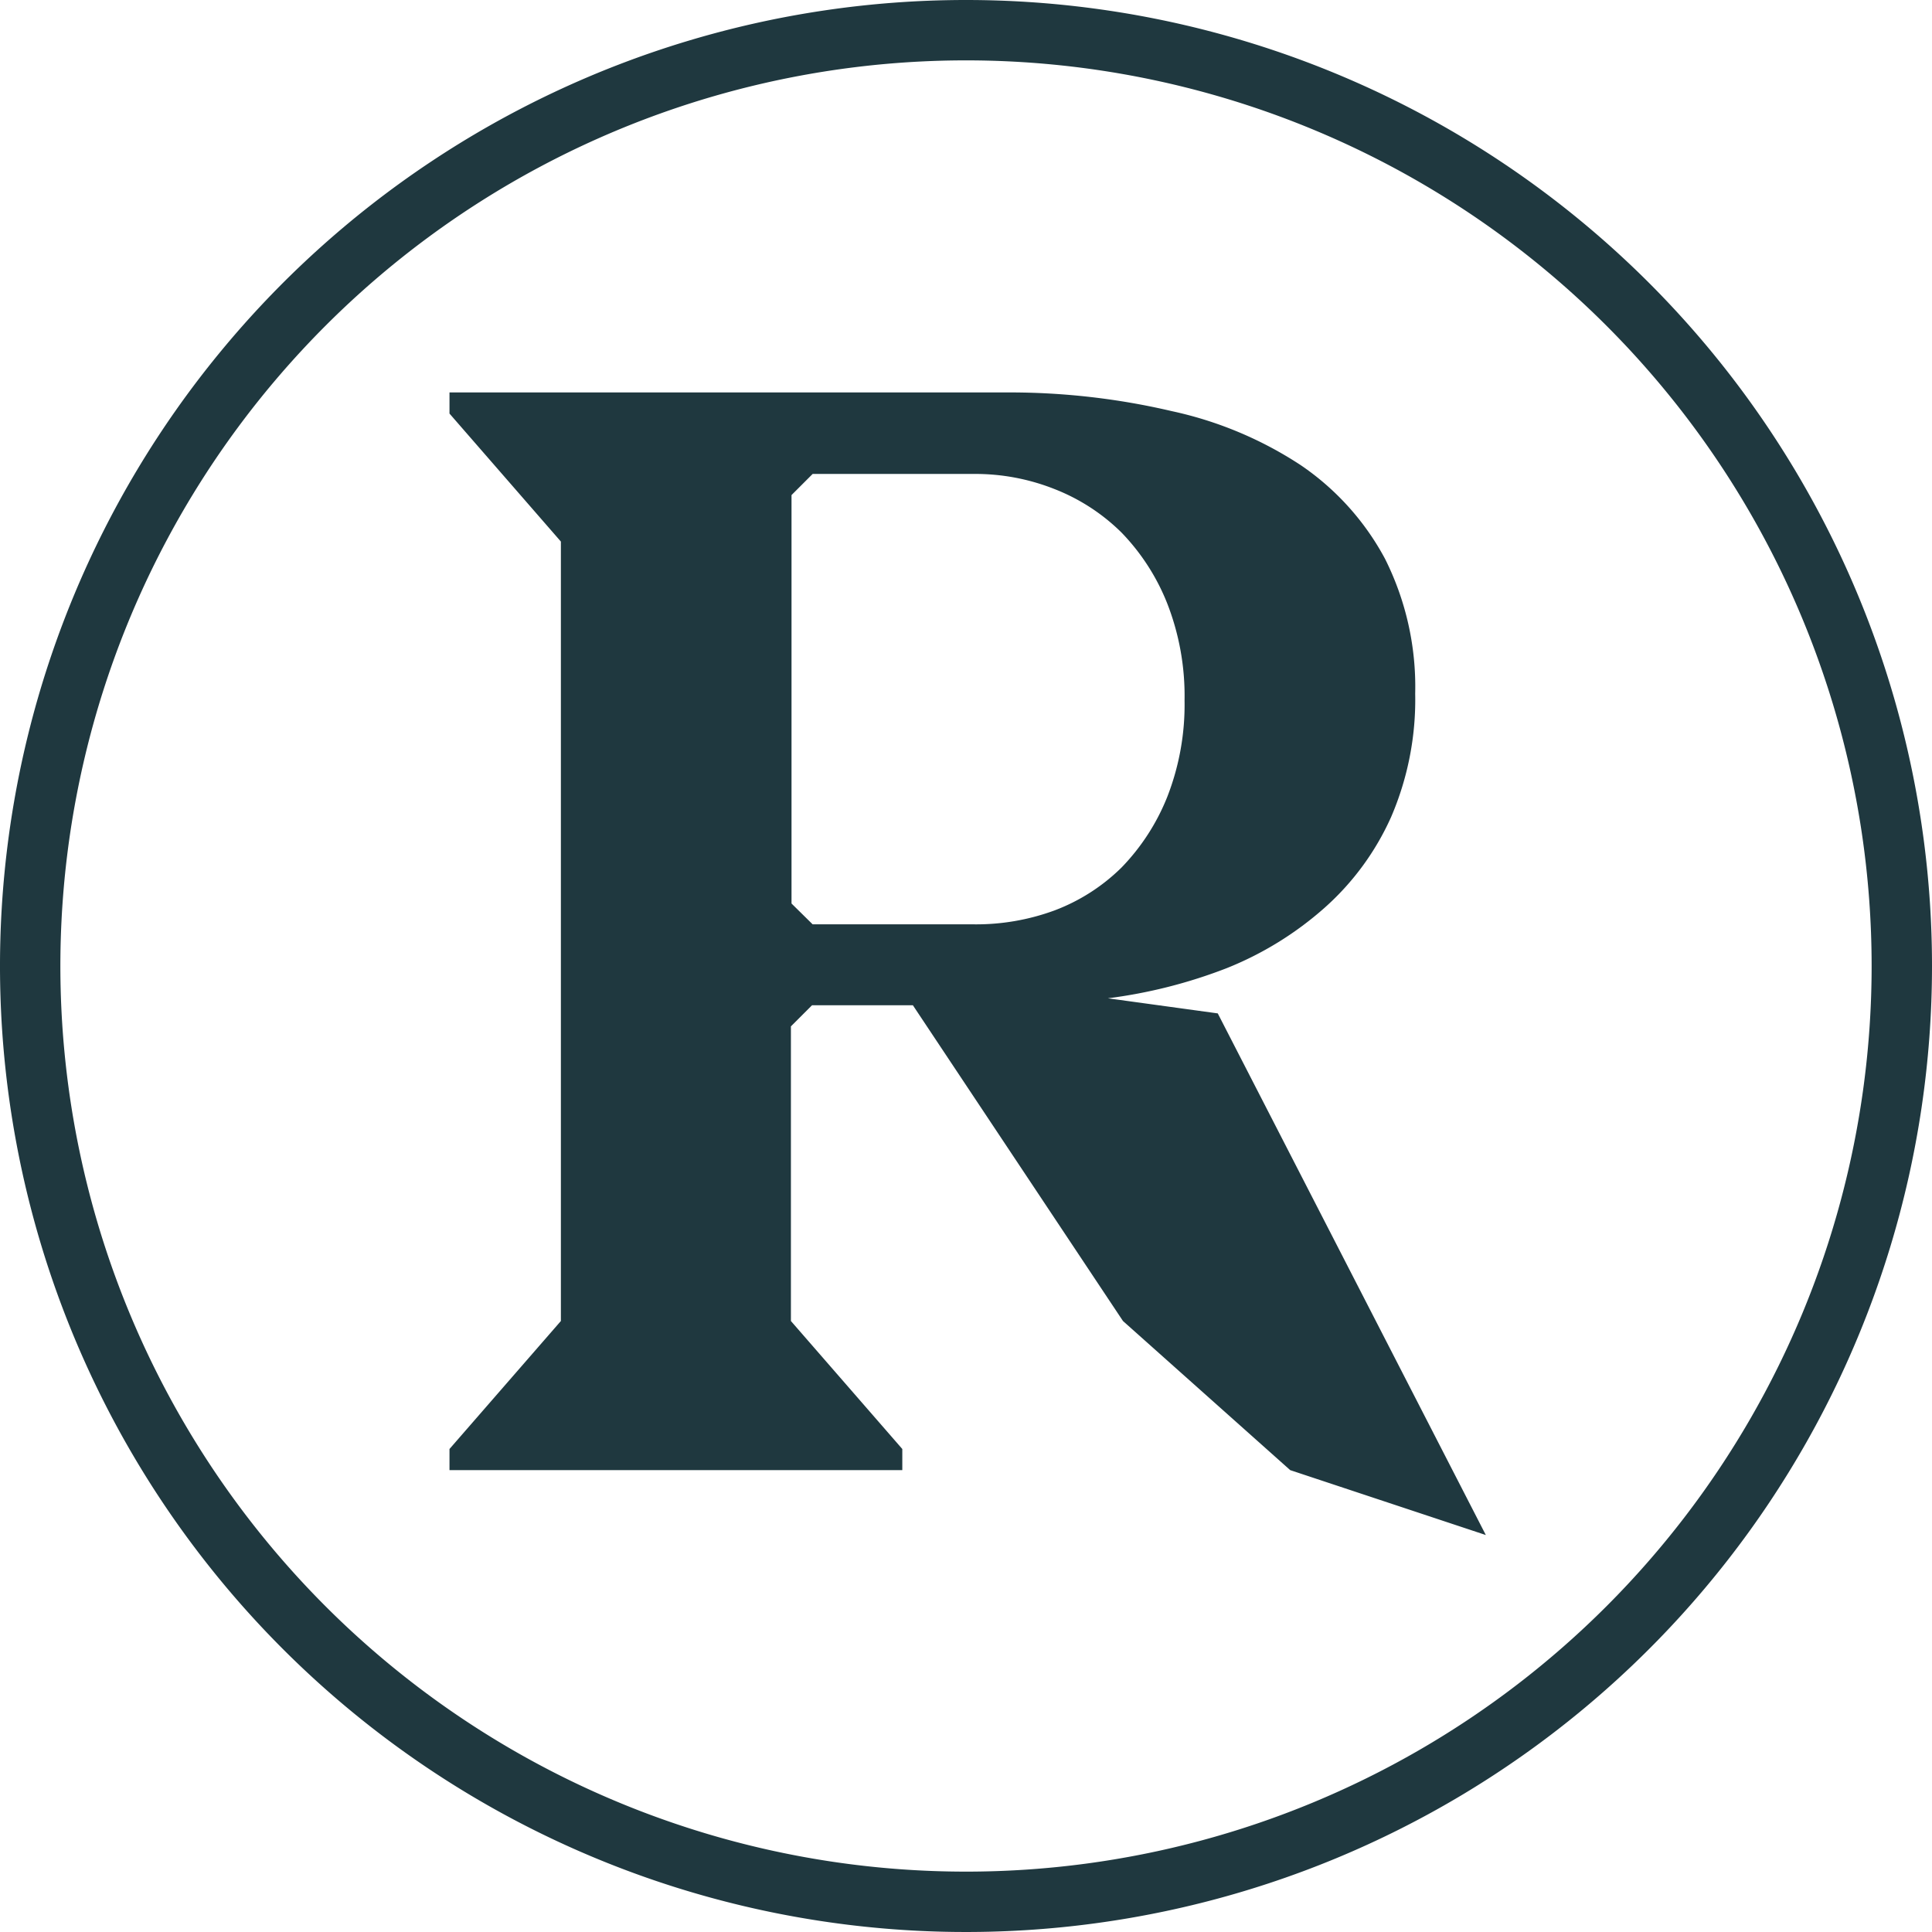 <svg id="Layer_1" data-name="Layer 1" xmlns="http://www.w3.org/2000/svg" viewBox="0 0 64 64"><defs><style>.cls-1{fill:#1f383f;}</style></defs><title>secondaryLogo</title><path class="cls-1" d="M32,0A32,32,0,1,0,64,32,32,32,0,0,0,32,0Zm0,62A30,30,0,1,1,62,32,30,30,0,0,1,32,62Zm4.7-28.93a16.67,16.67,0,0,0,3.94-1,11.08,11.08,0,0,0,3.24-2,8.87,8.87,0,0,0,2.2-3,9.82,9.82,0,0,0,.8-4.09,9.45,9.45,0,0,0-1-4.47,8.73,8.73,0,0,0-2.79-3.1,12.61,12.61,0,0,0-4.27-1.79A23.52,23.52,0,0,0,33.4,13H14.89v.7l3.69,4.24V43.76L14.89,48v.7h15V48l-3.69-4.24V34l.7-.7h3.34L37.2,43.76l5.54,4.94,6.48,2.15L40.34,33.57Zm-4.44-2.45H26.92l-.7-.69V16.4l.7-.7h5.34a7.11,7.11,0,0,1,2.67.5,6.54,6.54,0,0,1,2.22,1.44A7.17,7.17,0,0,1,38.67,20a8.42,8.42,0,0,1,.57,3.2,8.4,8.4,0,0,1-.57,3.19,7.17,7.17,0,0,1-1.52,2.35,6.34,6.34,0,0,1-2.22,1.42A7.51,7.51,0,0,1,32.26,30.62Z"/></svg>